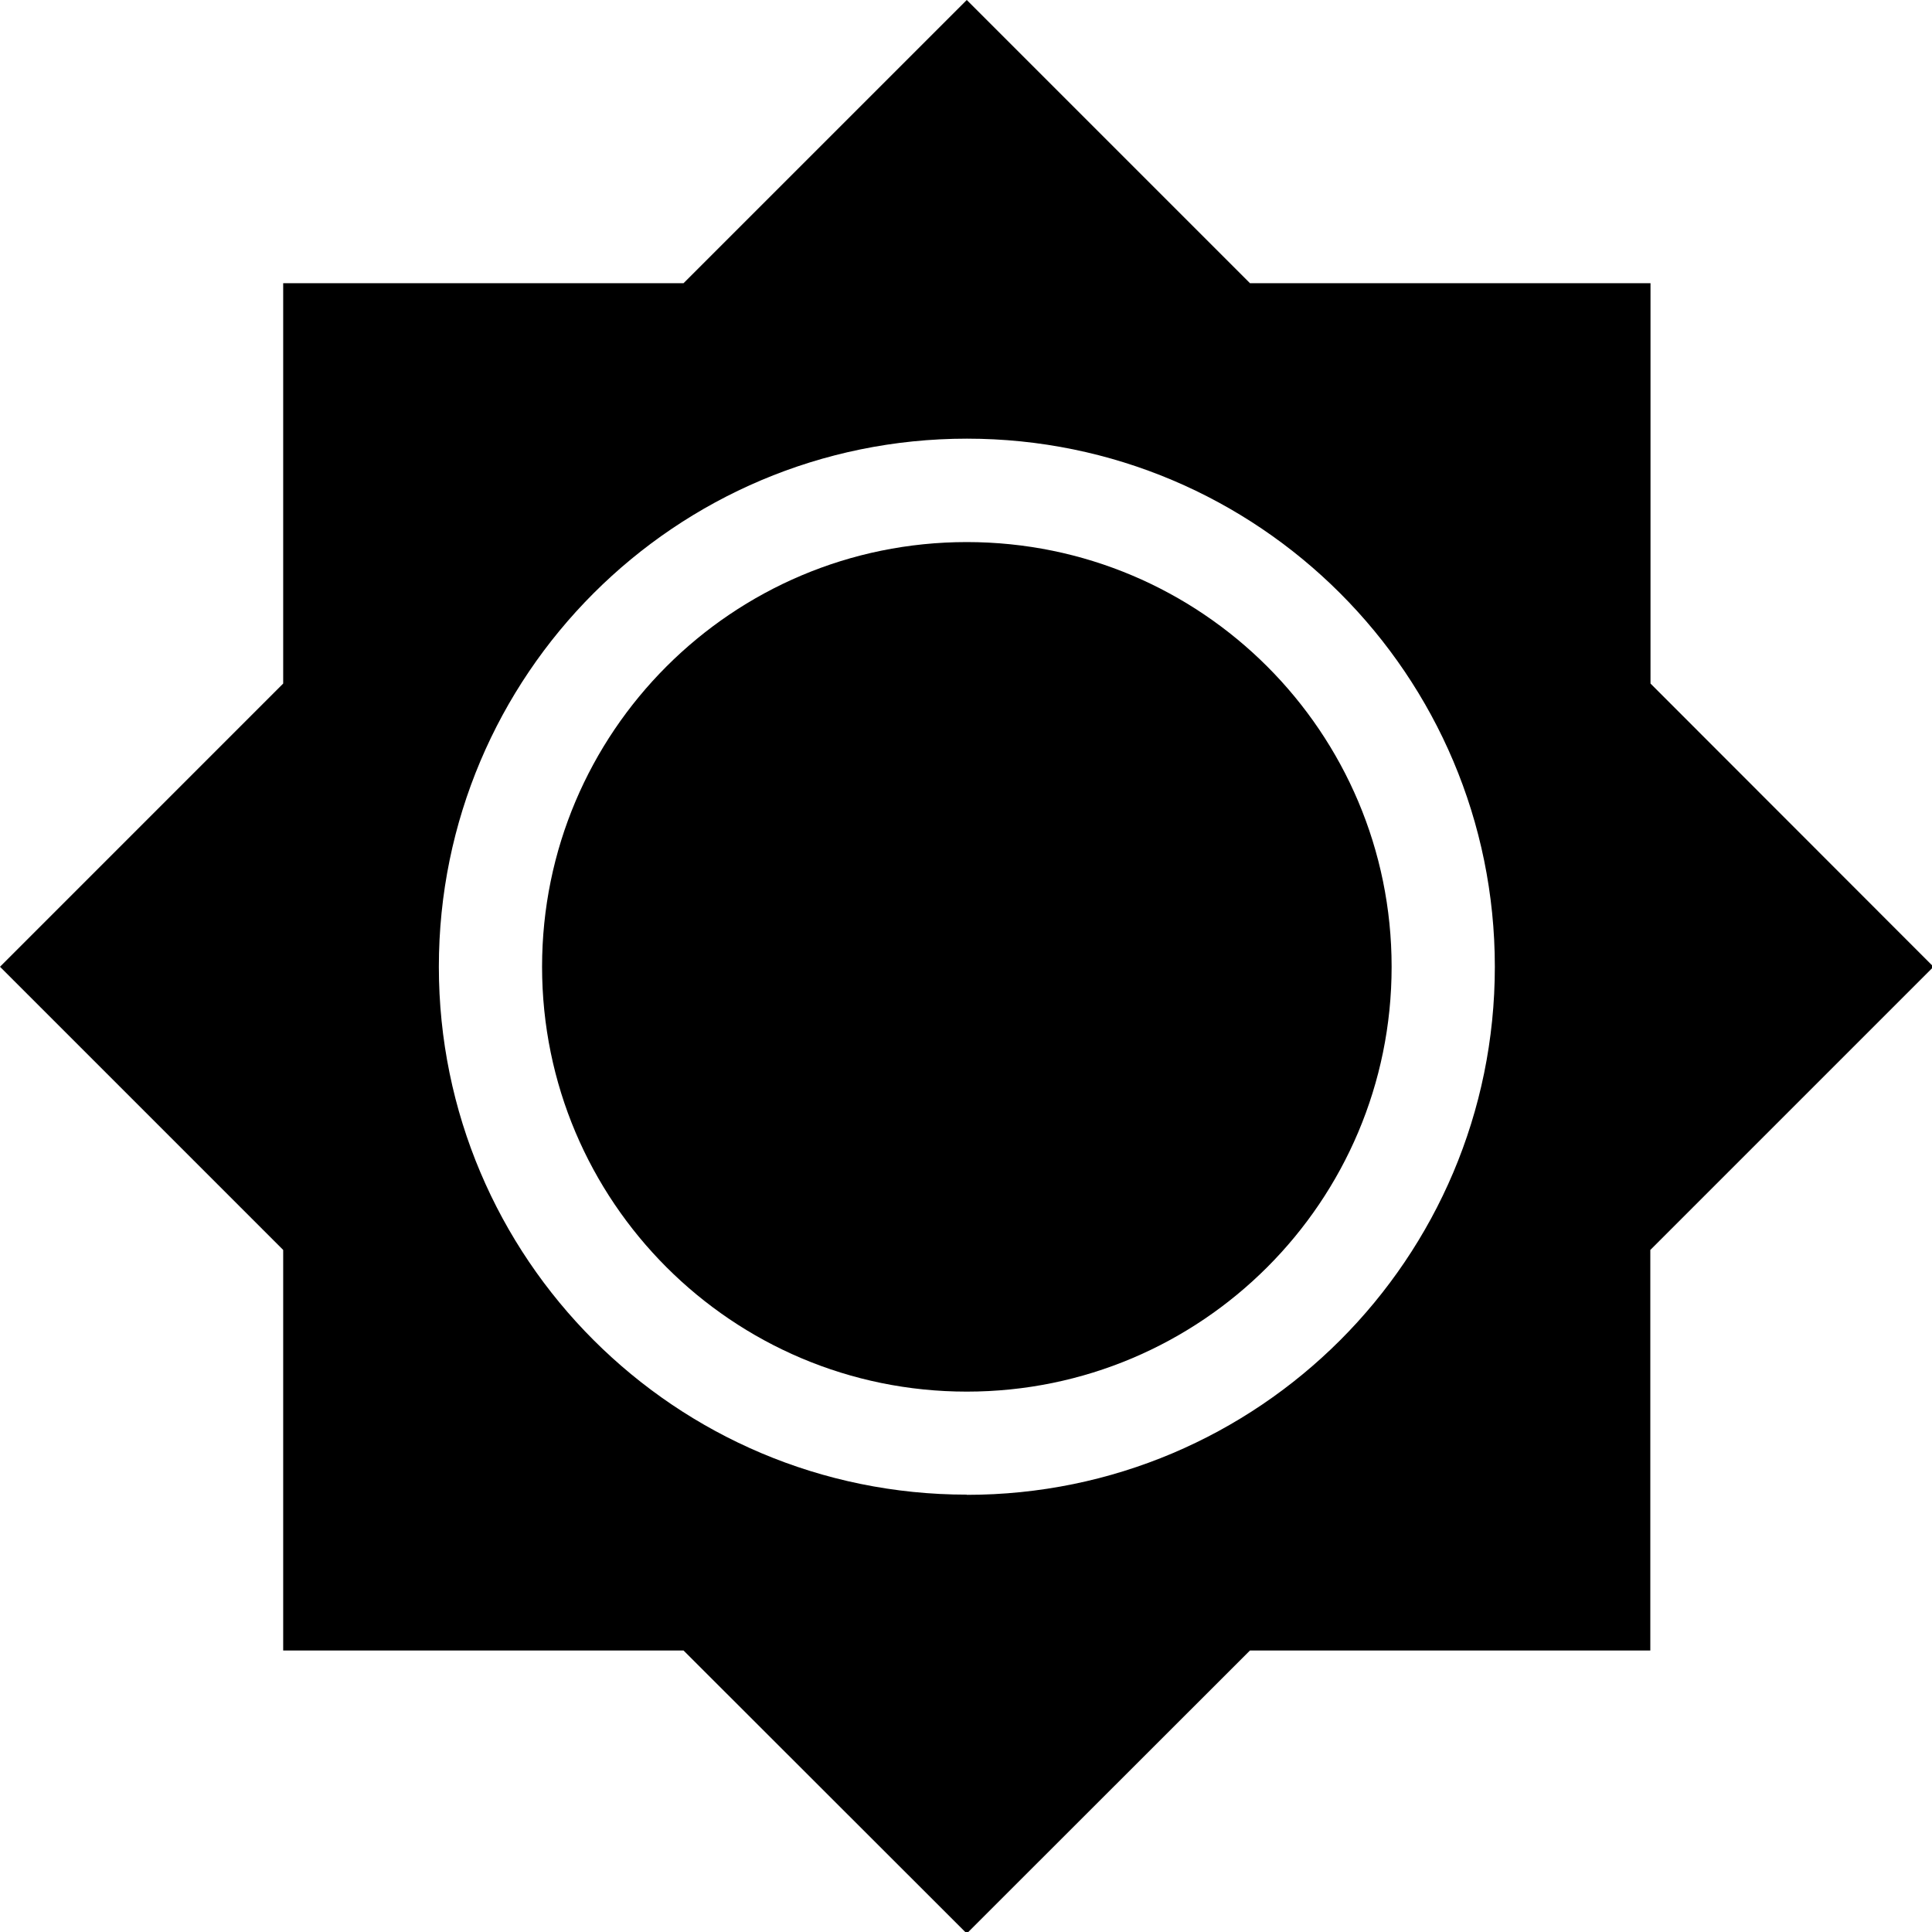 <?xml version="1.0" encoding="UTF-8"?>
<svg xmlns="http://www.w3.org/2000/svg" xmlns:xlink="http://www.w3.org/1999/xlink" width="40px" height="40px" viewBox="0 0 40 40" version="1.1">
<g id="surface1">
<path style=" stroke:none;fill-rule:nonzero;fill:currentColor;fill-opacity:1;" d="M 34.172 14.152 L 34.172 5.863 L 25.879 5.863 L 20.016 0 L 14.152 5.863 L 5.863 5.863 L 5.863 14.152 L 0 20.016 L 5.863 25.879 L 5.863 34.172 L 14.152 34.172 L 20.016 40.031 L 25.879 34.172 L 34.168 34.172 L 34.168 25.879 L 40.031 20.016 Z M 20.02 30.945 C 13.98 30.945 9.086 26.051 9.086 20.016 C 9.086 13.977 13.98 9.082 20.02 9.082 C 26.055 9.082 30.949 13.977 30.949 20.016 C 30.949 26.055 26.055 30.949 20.016 30.949 Z M 20.02 30.945 "/>
<path style=" stroke:none;fill-rule:nonzero;fill:currentColor;fill-opacity:1;" d="M 28.812 20.016 C 28.812 24.875 24.875 28.812 20.016 28.812 C 15.16 28.812 11.223 24.875 11.223 20.016 C 11.223 15.16 15.16 11.223 20.016 11.223 C 24.875 11.223 28.812 15.16 28.812 20.016 Z M 28.812 20.016 "/>
</g>
</svg>
